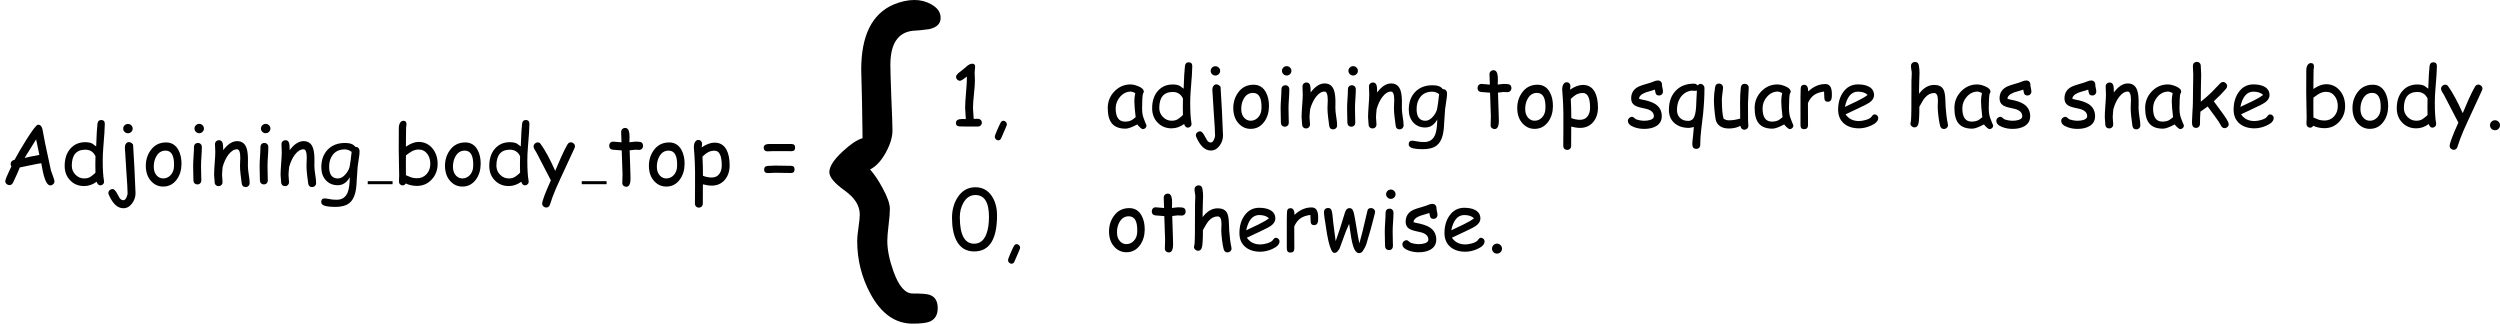 <?xml version='1.0' encoding='UTF-8'?>
<!-- Generated by CodeCogs with dvisvgm 2.9.1 -->
<svg version='1.1' xmlns='http://www.w3.org/2000/svg' xmlns:xlink='http://www.w3.org/1999/xlink' width='372.259pt' height='48.189pt' viewBox='-.239 -.228 372.259 48.189'>
<defs>
<use id='g4-123' xlink:href='#g1-123' transform='scale(4)'/>
<path id='g1-44' d='M1.512 1.826Q1.327 1.826 1.189 1.682T1.051 1.353Q1.051 1.199 1.38 .44Q1.666-.218 1.82-.499Q1.958-.754 2.186-.754Q2.377-.754 2.51-.605Q2.648-.462 2.648-.276Q2.648-.149 1.895 1.539Q1.772 1.826 1.512 1.826Z'/>
<path id='g1-46' d='M1.417 .494Q1.141 .494 .95 .302T.759-.165Q.759-.435 .95-.626Q1.141-.823 1.417-.823Q1.688-.823 1.879-.626Q2.075-.435 2.075-.165Q2.075 .111 1.879 .302Q1.688 .494 1.417 .494Z'/>
<path id='g1-48' d='M3.242 .207Q1.629 .207 .886-1.268Q.324-2.404 .324-4.224Q.324-5.763 1.056-6.909Q1.921-8.252 3.407-8.252Q4.803-8.252 5.583-7.063Q6.257-6.034 6.257-4.553Q6.257-2.176 5.503-.982Q4.75 .207 3.242 .207ZM3.402-7.228Q2.415-7.228 1.836-6.225Q1.353-5.386 1.353-4.309Q1.353-2.563 1.826-1.688T3.242-.812Q4.367-.812 4.856-2.096Q5.195-2.988 5.195-4.357Q5.195-5.795 4.744-6.511Q4.299-7.228 3.402-7.228Z'/>
<path id='g1-49' d='M3.736 .005H2.68L1.629 0Q1.258 0 1.109-.048Q.838-.143 .838-.451Q.838-.987 1.672-.987L1.926-.982L2.144-.971Q2.144-1.226 2.096-1.725Q2.054-2.224 2.054-2.473Q2.054-3.147 2.176-4.521Q2.293-5.875 2.287-6.575Q1.576-6.023 1.38-6.023Q1.167-6.023 1.008-6.182Q.854-6.342 .854-6.549Q.854-6.798 1.311-7.154Q1.597-7.355 2.123-7.801Q2.59-8.273 3.014-8.273Q3.37-8.273 3.37-7.865Q3.37-7.743 3.338-7.499Q3.306-7.26 3.306-7.138Q3.306-6.963 3.322-6.607Q3.343-6.251 3.343-6.076Q3.343-5.471 3.216-4.272T3.089-2.473Q3.089-2.165 3.131-1.725T3.179-1.003L3.736-1.014Q3.959-1.014 4.102-.865Q4.251-.722 4.251-.504Q4.251-.281 4.102-.138Q3.959 .005 3.736 .005Z'/>
<path id='g1-61' d='M1.719-5.301L4.198-5.296Q4.67-5.296 4.67-4.824T4.198-4.352L1.714-4.357Q1.592-4.357 1.348-4.341Q1.109-4.33 .992-4.33Q.785-4.33 .653-4.468Q.525-4.606 .525-4.808Q.525-5.19 .971-5.275Q1.088-5.301 1.719-5.301ZM2.022-2.452Q2.372-2.452 3.073-2.436T4.123-2.42Q4.596-2.42 4.596-1.948T4.123-1.475Q3.773-1.475 3.073-1.491T2.022-1.507Q1.863-1.507 1.544-1.486T1.072-1.465Q.584-1.465 .584-1.937Q.584-2.372 1.04-2.409Q1.629-2.452 2.022-2.452Z'/>
<path id='g1-65' d='M6.634 .159Q6.145 .159 5.784-1.093Q5.646-1.571 5.439-2.765Q4.898-2.691 4.023-2.5L2.611-2.208Q2.346-1.512 1.703-.175Q1.534 .122 1.242 .122Q1.03 .122 .86-.032Q.695-.186 .695-.414Q.695-.669 1.497-2.351Q1.406-2.489 1.406-2.669Q1.406-3.099 1.926-3.221Q2.531-4.357 3.455-5.832Q4.712-7.843 5.02-7.843Q5.439-7.843 5.593-7.26L5.928-5.477L6.718-1.788L7.021-.95Q7.175-.52 7.175-.377Q7.175-.149 7.01 .005T6.634 .159ZM4.76-5.906L3.242-3.46Q3.885-3.625 5.19-3.858L4.76-5.906Z'/>
<path id='g1-97' d='M4.882 .35Q4.781 .35 4.516 .117Q4.277-.101 4.161-.271Q3.651 .005 3.264 .143Q2.876 .287 2.616 .287Q1.374 .287 .807-.414Q.271-1.072 .271-2.431Q.271-3.715 1.152-4.628Q2.038-5.54 3.264-5.54Q3.725-5.54 4.299-5.301Q5.02-5.004 5.02-4.585Q5.02-4.442 4.914-4.33Q4.861-4.129 4.829-3.667Q4.803-3.205 4.797-2.484Q4.792-1.826 4.888-1.443Q4.941-1.21 5.222-.509Q5.259-.414 5.344-.228L5.376-.138Q5.376 .074 5.227 .212T4.882 .35ZM3.778-3.338Q3.778-3.566 3.805-3.832Q3.837-4.102 3.895-4.405Q3.699-4.505 3.556-4.553Q3.418-4.601 3.333-4.601Q2.51-4.601 1.91-3.927Q1.316-3.258 1.316-2.383Q1.316-1.512 1.624-1.077T2.547-.642Q3.057-.642 3.412-.828Q3.603-.929 3.948-1.231Q3.778-2.637 3.778-3.338Z'/>
<path id='g1-98' d='M3.216 .223Q2.404 .223 1.741-.096Q1.571 .159 1.327 .159Q1.125 .159 .982 .016Q.844-.122 .844-.334Q.844-.472 .854-.743Q.87-1.014 .87-1.152Q.87-1.714 .838-2.834Q.812-3.959 .812-4.521Q.812-4.909 .817-5.986Q.823-7.069 .823-7.461Q.823-7.78 .955-8.034Q1.13-8.358 1.438-8.358Q1.836-8.358 1.836-7.897Q1.836-7.822 1.81-7.679T1.783-7.461L1.767-6.299L1.757-4.946Q2.218-5.259 2.632-5.413Q3.051-5.572 3.418-5.572Q4.559-5.572 5.27-4.697Q5.938-3.874 5.938-2.675Q5.938-1.465 5.158-.621T3.216 .223ZM3.418-4.569Q2.982-4.569 2.526-4.325Q2.303-4.203 1.762-3.8L1.751-2.882L1.757-2.054L1.762-1.183Q2.017-1.067 2.478-.886Q2.807-.785 3.216-.785Q3.985-.785 4.479-1.327T4.972-2.675Q4.972-3.465 4.574-3.996Q4.145-4.569 3.418-4.569Z'/>
<path id='g1-100' d='M5.625-4.686Q5.562-3.906 5.562-3.126Q5.562-1.359 5.726-.456Q5.737-.382 5.737-.334Q5.737-.122 5.588 .016T5.243 .154Q4.914 .154 4.76-.324Q4.378-.042 3.964 .101Q3.556 .244 3.11 .244Q2.011 .244 1.29-.488Q.547-1.236 .547-2.409Q.547-3.826 1.295-4.681Q2.048-5.535 3.248-5.535Q3.863-5.535 4.198-5.344L4.697-4.978Q4.771-7.212 4.872-7.987Q4.941-8.459 5.355-8.459Q5.837-8.459 5.837-7.944Q5.837-7.207 5.625-4.686ZM3.269-4.548Q2.377-4.548 1.932-4.017Q1.486-3.492 1.486-2.431Q1.486-1.746 1.969-1.252Q2.457-.759 3.11-.759Q3.556-.759 3.863-.923Q4.044-1.019 4.452-1.364Q4.532-1.433 4.606-1.528L4.59-2.446L4.596-3.062L4.606-3.688Q4.405-4.118 4.07-4.33Q3.736-4.548 3.269-4.548Z'/>
<path id='g1-101' d='M3.216 .244Q2.017 .244 1.274-.356Q.462-1.019 .462-2.213Q.462-3.593 1.13-4.527Q1.857-5.546 3.073-5.546Q3.954-5.546 4.511-5.248Q5.195-4.882 5.195-4.123Q5.195-3.593 4.596-3.158Q4.33-2.967 3.471-2.563L1.443-1.603Q1.741-1.162 2.181-.939Q2.627-.716 3.216-.716Q3.582-.716 4.076-.854Q4.702-1.03 4.882-1.311Q5.063-1.597 5.27-1.597Q5.455-1.597 5.599-1.454Q5.747-1.316 5.747-1.13Q5.747-.541 4.797-.117Q3.985 .244 3.216 .244ZM3.073-4.59Q2.425-4.59 1.995-4.086Q1.566-3.587 1.353-2.579L2.982-3.354Q3.943-3.821 4.352-4.166Q3.895-4.59 3.073-4.59Z'/>
<path id='g1-103' d='M5.105-2.287L4.983-.504Q4.951 .557 4.766 1.231Q4.527 2.091 4.001 2.5Q3.365 2.993 2.16 2.993Q1.454 2.993 .976 2.898Q.308 2.765 .308 2.346Q.308 1.873 .769 1.873Q.961 1.873 1.406 1.964Q1.852 2.059 2.393 2.048Q3.412 2.033 3.8 1.061Q4.054 .414 4.07-.929Q3.784-.398 3.386-.133Q2.993 .133 2.484 .133Q1.523 .133 .918-.52Q.318-1.178 .318-2.224Q.318-3.656 1.141-4.532Q1.99-5.434 3.455-5.434Q3.948-5.434 4.283-5.307T4.792-4.925Q5.36-4.909 5.36-4.293Q5.36-3.916 5.248-3.285Q5.126-2.553 5.105-2.287ZM3.402-4.585Q2.393-4.585 1.841-3.89Q1.348-3.264 1.348-2.298Q1.348-1.528 1.64-1.141T2.515-.754Q3.051-.754 3.556-1.359Q4.012-1.916 4.076-2.462Q4.187-3.035 4.314-4.261Q4.102-4.426 3.874-4.505T3.402-4.585Z'/>
<path id='g1-104' d='M5.179 .329Q4.803 .329 4.686-.074Q4.564-.509 4.463-1.311Q4.367-2.08 4.367-2.574Q4.367-2.712 4.378-2.993Q4.394-3.274 4.394-3.412Q4.394-4.41 3.895-4.41Q3.221-4.41 2.691-3.8Q2.42-3.487 1.948-2.606Q1.948-.584 1.778-.212Q1.629 .117 1.316 .117Q1.099 .117 .934-.032T.769-.393Q.769-.467 .817-.626Q.86-.759 .876-1.401L.892-2.186L.907-6.087Q.945-6.745 .945-6.973Q.945-7.244 .892-7.483Q.844-7.727 .844-7.987Q.844-8.21 .998-8.353Q1.152-8.501 1.374-8.501Q1.81-8.501 1.884-8.034Q1.969-7.52 1.969-7.106Q1.969-6.549 1.932-5.944Q1.9-5.365 1.905-4.781L1.91-4.314Q2.346-4.898 2.839-5.185Q3.338-5.477 3.895-5.477Q4.776-5.477 5.105-4.903Q5.339-4.5 5.37-3.545L5.413-2.531L5.519-1.428Q5.593-.807 5.7-.334Q5.721-.244 5.721-.18Q5.721 .037 5.562 .18Q5.402 .329 5.179 .329Z'/>
<path id='g1-105' d='M1.751-6.718Q1.497-6.718 1.311-6.899T1.125-7.334T1.311-7.769T1.751-7.95T2.186-7.769Q2.372-7.589 2.372-7.334T2.186-6.899Q2.006-6.718 1.751-6.718ZM1.99-2.409Q1.99-2.091 2.006-1.454Q2.027-.823 2.027-.504Q2.027-.271 1.884-.122T1.507 .027Q1.279 .027 1.13-.122Q.987-.271 .987-.504Q.987-.823 .966-1.454Q.95-2.091 .95-2.409Q.95-2.908 1.003-3.651Q1.056-4.399 1.056-4.898Q1.056-5.137 1.199-5.286Q1.348-5.434 1.576-5.434T1.948-5.286Q2.096-5.137 2.096-4.898Q2.096-4.399 2.043-3.651Q1.99-2.908 1.99-2.409Z'/>
<path id='g1-106' d='M2.478-6.713Q2.224-6.713 2.038-6.894Q1.857-7.074 1.857-7.323Q1.857-7.578 2.038-7.759Q2.224-7.939 2.478-7.939T2.919-7.759T3.104-7.323Q3.104-7.074 2.919-6.894T2.478-6.713ZM2.436 1.231Q2.441 .61 2.255-1.948L2.075-4.872Q2.075-5.137 2.224-5.344Q2.377-5.551 2.611-5.551Q2.791-5.551 2.972-5.418T3.163-5.148L3.338-2.091L3.481 1.178Q3.481 1.916 3.041 2.515Q2.563 3.168 1.879 3.168Q.738 3.168-.032 1.412Q-.096 1.268-.096 1.157Q-.096 .945 .069 .791Q.239 .637 .451 .637Q.764 .637 1.104 1.327Q1.189 1.507 1.401 1.847Q1.608 2.112 1.879 2.112Q2.112 2.112 2.277 1.762Q2.404 1.497 2.436 1.231Z'/>
<path id='g1-107' d='M5.158 .218Q4.866 .218 4.707-.09Q4.431-.626 3.874-1.359L2.935-2.637Q2.627-2.393 1.979-1.953Q1.921-1.13 1.921-.35Q1.921-.111 1.772 .037Q1.629 .186 1.401 .186Q.865 .186 .865-.536Q.865-.976 .923-1.852Q.987-2.733 .987-3.173Q.987-3.98 1.008-5.015Q1.035-6.055 1.035-6.851Q1.035-7.09 1.008-7.414Q.987-7.737 .987-7.976T1.13-8.364Q1.279-8.512 1.507-8.512T1.879-8.364Q2.027-8.215 2.027-7.976Q2.027-7.732 2.054-7.398Q2.08-7.069 2.08-6.825L2.043-5.116Q2.017-4.192 2.027-3.269Q2.749-3.821 3.418-4.479L4.585-5.684Q4.76-5.864 4.962-5.864Q5.169-5.864 5.333-5.7Q5.503-5.535 5.503-5.317Q5.503-5.137 5.349-4.962Q4.697-4.198 3.741-3.322L4.898-1.746Q5.71-.637 5.71-.302Q5.71-.09 5.54 .064Q5.376 .218 5.158 .218Z'/>
<path id='g1-110' d='M4.808 .377Q4.352 .377 4.293-.122L4.145-1.284Q4.07-1.905 4.07-2.446Q4.07-2.595 4.086-2.951Q4.107-3.306 4.107-3.455Q4.107-4.601 3.683-4.601Q3.089-4.601 2.547-3.895Q2.059-3.253 1.783-2.271Q1.772-2.064 1.735-1.751Q1.703-1.486 1.703-1.236Q1.703-1.077 1.735-.759T1.767-.281Q1.767-.042 1.619 .106Q1.475 .255 1.247 .255Q1.014 .255 .87 .106T.727-.281Q.727-.44 .69-.759Q.658-1.077 .658-1.236Q.658-1.783 .732-2.749Q.812-3.72 .812-4.267Q.812-4.436 .791-4.771Q.775-5.105 .775-5.275Q.775-5.503 .923-5.646Q1.077-5.795 1.3-5.795Q1.788-5.795 1.836-5.105L1.852-4.484Q2.744-5.673 3.683-5.673Q4.532-5.673 4.866-4.925Q5.095-4.426 5.116-3.449V-2.913L5.11-2.42Q5.11-1.979 5.222-1.279Q5.339-.584 5.339-.149Q5.339 .085 5.185 .228Q5.036 .377 4.808 .377Z'/>
<path id='g1-111' d='M2.728 .313Q1.836 .313 1.194-.345Q.478-1.077 .44-2.314Q.409-3.513 1.045-4.426Q1.788-5.503 3.115-5.503Q4.176-5.503 4.723-4.532Q5.158-3.747 5.142-2.643Q5.126-1.465 4.527-.632Q3.847 .313 2.728 .313ZM3.046-4.426Q2.266-4.431 1.831-3.683Q1.486-3.083 1.486-2.314T1.905-1.114Q2.255-.759 2.728-.759Q3.28-.759 3.678-1.162Q4.129-1.608 4.155-2.367Q4.23-4.421 3.046-4.426Z'/>
<path id='g1-112' d='M2.993 .186Q2.462 .186 1.826 .016L1.815 2.553Q1.815 2.786 1.666 2.935Q1.523 3.083 1.295 3.083T.918 2.935Q.775 2.786 .775 2.553L.791 .43V-1.688Q.775-2.85 .711-3.805L.632-4.882Q.632-5.259 .769-5.519Q.929-5.832 1.231-5.832Q1.438-5.832 1.576-5.684Q1.719-5.54 1.719-5.328Q1.719-5.28 1.703-5.153Q1.677-4.988 1.666-4.85Q2.123-5.164 2.547-5.317Q2.972-5.477 3.359-5.477Q4.447-5.477 4.951-4.511Q5.349-3.747 5.349-2.489Q5.349-1.343 4.734-.6Q4.081 .186 2.993 .186ZM3.359-4.415Q2.871-4.415 2.478-4.198Q2.197-4.044 1.767-3.635Q1.836-2.431 1.836-1.104Q2.415-.881 2.993-.881Q3.656-.881 4.007-1.374Q4.309-1.804 4.309-2.489Q4.309-3.455 4.07-3.932Q3.837-4.415 3.359-4.415Z'/>
<path id='g1-113' d='M4.824-1.672L4.58 .366Q4.447 1.502 4.447 2.42Q4.447 2.653 4.304 2.802T3.927 2.951Q3.439 2.951 3.407 2.415Q3.391 2.181 3.434 1.826L3.502 1.236L3.603 .064Q3.147 .186 2.961 .186Q1.804 .186 1.088-.414Q.318-1.056 .318-2.192Q.318-3.747 1.194-4.686Q2.091-5.652 3.635-5.641Q3.927-5.641 4.076-5.413Q4.304-5.615 4.479-5.615Q4.691-5.615 4.845-5.445Q5.004-5.275 5.004-5.057Q5.004-3.492 4.824-1.672ZM3.258-4.723Q2.282-4.548 1.783-3.731Q1.38-3.067 1.38-2.17Q1.38-1.544 1.762-1.152Q2.181-.716 2.924-.738Q3.428-.754 3.662-1.284Q3.916-1.879 3.932-3.306L4.007-4.723Q3.901-4.686 3.635-4.707Q3.343-4.739 3.258-4.723Z'/>
<path id='g1-114' d='M4.866-3.922Q4.829-3.258 4.336-3.258Q3.879-3.258 3.879-3.784Q3.879-3.885 3.863-4.155L3.847-4.601Q3.009-4.5 2.505-4.129Q2.033-3.784 1.719-3.089L1.73-.18Q1.73 .356 1.205 .356Q.738 .356 .738-.18V-3.906Q.738-4.081 .748-4.431Q.764-4.781 .764-4.957Q.764-5.493 1.231-5.493Q1.751-5.493 1.757-4.612Q2.775-5.593 4.017-5.593Q4.447-5.593 4.659-5.27T4.872-4.293Q4.872-4.017 4.866-3.922Z'/>
<path id='g1-115' d='M4.32-4.086Q4.028-4.086 3.911-4.283Q3.832-4.421 3.773-4.856Q3.375-4.755 2.547-4.484Q1.693-4.145 1.688-3.646Q1.847-3.587 2.001-3.561Q3.221-3.343 3.816-2.961Q4.681-2.404 4.681-1.348Q4.681-.483 3.932-.042Q3.311 .318 2.362 .318Q1.666 .318 1.035 .085Q.218-.212 .218-.743Q.218-.955 .382-1.114Q.552-1.274 .764-1.274Q.929-1.274 1.189-1.019Q1.316-.897 1.762-.817Q2.117-.754 2.362-.754Q2.807-.754 3.147-.86Q3.64-1.014 3.64-1.348Q3.64-2.07 2.632-2.324L2.08-2.446Q1.374-2.6 1.077-2.807Q.647-3.104 .647-3.704Q.647-4.813 1.693-5.286Q2.011-5.429 2.712-5.625Q3.412-5.827 3.715-5.965Q3.932-6.06 4.187-6.06Q4.415-6.06 4.559-5.912Q4.707-5.763 4.707-5.524Q4.707-5.37 4.771-5.073Q4.84-4.776 4.84-4.622Q4.84-4.383 4.691-4.235Q4.548-4.086 4.32-4.086Z'/>
<path id='g1-116' d='M4.288-4.521Q4.176-4.521 4.023-4.532Q3.874-4.543 3.763-4.543Q3.64-4.543 3.041-4.463L3.142-1.327L3.147-1.093L3.152-.823Q3.173 .34 2.595 .34Q2.383 .34 2.224 .202Q2.07 .064 2.07-.143Q2.07-.345 2.086-.748T2.101-1.353L1.995-4.452Q1.608-4.468 .817-4.543Q.345-4.606 .345-5.068Q.345-5.301 .488-5.455T.854-5.609L1.969-5.519Q1.969-5.79 1.942-6.241Q1.921-6.697 1.921-6.899Q1.921-7.122 2.075-7.265Q2.229-7.414 2.452-7.414Q2.929-7.414 3.009-6.634Q3.025-6.437 3.025-6.161L3.014-5.853L3.009-5.524Q3.667-5.609 3.763-5.609Q4.314-5.609 4.484-5.556Q4.808-5.45 4.808-5.057Q4.808-4.824 4.659-4.67Q4.516-4.521 4.288-4.521Z'/>
<path id='g1-117' d='M5.068-3.099Q5.068-2.717 5.073-1.953T5.079-.807Q5.079-.69 5.095-.451Q5.116-.212 5.116-.096Q5.116 .133 4.962 .276Q4.808 .425 4.585 .425Q4.176 .425 4.065-.08Q3.402 .265 2.537 .265Q1.841 .265 1.385-.042Q.881-.382 .785-1.035Q.578-2.441 .578-3.54Q.578-4.267 .738-5.195Q.812-5.657 1.242-5.657Q1.47-5.657 1.624-5.508Q1.778-5.365 1.778-5.137Q1.778-4.893 1.698-4.357Q1.624-3.821 1.624-3.54Q1.624-2.653 1.682-2.022T1.857-1.008Q2.033-.913 2.202-.86Q2.372-.812 2.537-.812Q3.248-.812 4.038-1.04L4.033-2.117L4.023-3.147Q4.023-4.293 4.123-5.137Q4.182-5.625 4.638-5.625Q4.866-5.625 5.02-5.477T5.164-5.105L5.068-3.099Z'/>
<path id='g1-119' d='M7.09-4.75Q6.676-3.02 6.007-.838Q5.859-.356 5.514 .154Q5.328 .435 5.01 .43Q4.431 .419 4.107-1.008Q4.001-1.465 3.89-2.25L3.715-3.434L3.28-2.42L2.473-.228Q2.404-.027 2.271 .08Q2.112 .387 1.762 .398Q1.359 .414 .982-1.183Q.791-2.006 .6-3.412L.472-4.208Q.403-4.686 .403-5.01Q.403-5.233 .557-5.376Q.716-5.524 .939-5.524Q1.343-5.524 1.438-5.084Q1.507-4.771 1.55-4.309L1.629-3.529L1.942-1.146Q2.531-2.781 3.163-4.914Q3.338-5.503 3.773-5.503Q4.192-5.503 4.341-4.845Q4.479-4.224 4.686-2.935Q4.898-1.597 5.063-.849L5.45-2.293L6.135-5.185Q6.214-5.508 6.591-5.508Q6.814-5.508 6.978-5.355Q7.143-5.206 7.143-4.994Q7.143-4.967 7.09-4.75Z'/>
<path id='g1-121' d='M5.365-4.734L3.529-.764Q2.85 .685 2.489 1.661L2.139 2.691Q2.001 3.073 1.661 3.073Q1.438 3.073 1.274 2.924Q1.114 2.781 1.114 2.563Q1.114 2.033 2.261-.509L.361-4.166L.122-4.553Q-.021-4.797-.021-4.962Q-.021-5.179 .143-5.344Q.313-5.508 .52-5.508Q.764-5.508 .897-5.323Q1.799-4.07 2.834-1.757L3.619-3.587Q4.044-4.537 4.436-5.222Q4.606-5.519 4.882-5.519Q5.1-5.519 5.264-5.365Q5.434-5.211 5.434-4.999Q5.434-4.882 5.365-4.734Z'/>
<path id='g1-123' d='M1.374-3.041Q1.666-3.184 1.895-3.603Q2.112-4.001 2.112-4.32Q2.112-4.548 2.075-5.402Q2.043-6.257 2.043-6.485Q2.043-7.53 2.786-7.61Q2.967-7.615 3.322-7.663Q3.699-7.748 3.699-8.034Q3.699-8.31 3.391-8.48Q3.136-8.624 2.839-8.624Q2.505-8.624 2.139-8.47Q1.083-8.008 1.083-6.331L1.109-5.275L1.125-4.219V-4.07Q.86-3.996 .467-3.63Q.032-3.227 .032-2.951Q.032-2.712 .531-2.351Q1.035-1.995 1.035-1.56Q1.035-1.417 .992-1.125T.95-.69Q.95 .249 1.39 1.061Q1.921 2.038 2.775 2.038Q3.168 2.038 3.333 1.974Q3.603 1.863 3.603 1.528Q3.603 1.178 3.333 1.088Q3.211 1.045 2.775 1.045Q2.409 1.045 2.149 .329Q1.942-.244 1.942-.69Q1.942-.865 1.985-1.215T2.027-1.741Q2.027-1.99 1.788-2.425Q1.587-2.802 1.374-3.041Z'/>
<use id='g10-44' xlink:href='#g1-44'/>
<use id='g10-46' xlink:href='#g1-46'/>
<use id='g10-48' xlink:href='#g1-48'/>
<use id='g10-49' xlink:href='#g1-49'/>
<use id='g10-61' xlink:href='#g1-61'/>
<use id='g10-65' xlink:href='#g1-65'/>
<use id='g10-97' xlink:href='#g1-97'/>
<use id='g10-98' xlink:href='#g1-98'/>
<use id='g10-100' xlink:href='#g1-100'/>
<use id='g10-101' xlink:href='#g1-101'/>
<use id='g10-103' xlink:href='#g1-103'/>
<use id='g10-104' xlink:href='#g1-104'/>
<use id='g10-105' xlink:href='#g1-105'/>
<use id='g10-106' xlink:href='#g1-106'/>
<use id='g10-107' xlink:href='#g1-107'/>
<use id='g10-110' xlink:href='#g1-110'/>
<use id='g10-111' xlink:href='#g1-111'/>
<use id='g10-112' xlink:href='#g1-112'/>
<use id='g10-113' xlink:href='#g1-113'/>
<use id='g10-114' xlink:href='#g1-114'/>
<use id='g10-115' xlink:href='#g1-115'/>
<use id='g10-116' xlink:href='#g1-116'/>
<use id='g10-117' xlink:href='#g1-117'/>
<use id='g10-119' xlink:href='#g1-119'/>
<use id='g10-121' xlink:href='#g1-121'/>
</defs>
<g id='page1' transform='matrix(1.13 0 0 1.13 -63.986 -60.971)'>
<use x='56.413' y='78.027' xlink:href='#g10-65'/>
<use x='64.388' y='78.027' xlink:href='#g10-100'/>
<use x='70.791' y='78.027' xlink:href='#g10-106'/>
<use x='75.188' y='78.027' xlink:href='#g10-111'/>
<use x='80.915' y='78.027' xlink:href='#g10-105'/>
<use x='83.97' y='78.027' xlink:href='#g10-110'/>
<use x='89.675' y='78.027' xlink:href='#g10-105'/>
<use x='92.73' y='78.027' xlink:href='#g10-110'/>
<use x='98.435' y='78.027' xlink:href='#g10-103'/>
<rect x='104.871' y='77.629' height='.399' width='3.273'/>
<use x='108.144' y='78.027' xlink:href='#g10-98'/>
<use x='114.613' y='78.027' xlink:href='#g10-111'/>
<use x='120.34' y='78.027' xlink:href='#g10-100'/>
<use x='126.744' y='78.027' xlink:href='#g10-121'/>
<rect x='133.071' y='77.629' height='.399' width='3.273'/>
<use x='136.344' y='78.027' xlink:href='#g10-116'/>
<use x='141.482' y='78.027' xlink:href='#g10-111'/>
<use x='147.21' y='78.027' xlink:href='#g10-112'/>
<use x='156.52' y='78.027' xlink:href='#g10-61'/>
<use x='165.568' y='88.249' xlink:href='#g4-123'/>
<use x='181.539' y='70.422' xlink:href='#g10-49'/>
<use x='186.448' y='70.422' xlink:href='#g10-44'/>
<use x='202.114' y='70.422' xlink:href='#g10-97'/>
<use x='207.688' y='70.422' xlink:href='#g10-100'/>
<use x='214.092' y='70.422' xlink:href='#g10-106'/>
<use x='218.488' y='70.422' xlink:href='#g10-111'/>
<use x='224.215' y='70.422' xlink:href='#g10-105'/>
<use x='227.27' y='70.422' xlink:href='#g10-110'/>
<use x='232.975' y='70.422' xlink:href='#g10-105'/>
<use x='236.03' y='70.422' xlink:href='#g10-110'/>
<use x='241.735' y='70.422' xlink:href='#g10-103'/>
<use x='250.768' y='70.422' xlink:href='#g10-116'/>
<use x='255.906' y='70.422' xlink:href='#g10-111'/>
<use x='261.633' y='70.422' xlink:href='#g10-112'/>
<use x='270.71' y='70.422' xlink:href='#g10-115'/>
<use x='276.012' y='70.422' xlink:href='#g10-113'/>
<use x='281.684' y='70.422' xlink:href='#g10-117'/>
<use x='287.357' y='70.422' xlink:href='#g10-97'/>
<use x='292.932' y='70.422' xlink:href='#g10-114'/>
<use x='298.168' y='70.422' xlink:href='#g10-101'/>
<use x='307.386' y='70.422' xlink:href='#g10-104'/>
<use x='313.681' y='70.422' xlink:href='#g10-97'/>
<use x='319.255' y='70.422' xlink:href='#g10-115'/>
<use x='327.808' y='70.422' xlink:href='#g10-115'/>
<use x='333.11' y='70.422' xlink:href='#g10-110'/>
<use x='338.815' y='70.422' xlink:href='#g10-97'/>
<use x='344.39' y='70.422' xlink:href='#g10-107'/>
<use x='350.281' y='70.422' xlink:href='#g10-101'/>
<use x='359.499' y='70.422' xlink:href='#g10-98'/>
<use x='365.968' y='70.422' xlink:href='#g10-111'/>
<use x='371.695' y='70.422' xlink:href='#g10-100'/>
<use x='378.099' y='70.422' xlink:href='#g10-121'/>
<use x='383.771' y='70.422' xlink:href='#g10-46'/>
<use x='181.539' y='86.681' xlink:href='#g10-48'/>
<use x='188.194' y='86.681' xlink:href='#g10-44'/>
<use x='202.114' y='86.681' xlink:href='#g10-111'/>
<use x='207.841' y='86.681' xlink:href='#g10-116'/>
<use x='212.979' y='86.681' xlink:href='#g10-104'/>
<use x='219.274' y='86.681' xlink:href='#g10-101'/>
<use x='225.241' y='86.681' xlink:href='#g10-114'/>
<use x='230.477' y='86.681' xlink:href='#g10-119'/>
<use x='237.939' y='86.681' xlink:href='#g10-105'/>
<use x='240.993' y='86.681' xlink:href='#g10-115'/>
<use x='246.295' y='86.681' xlink:href='#g10-101'/>
<use x='252.262' y='86.681' xlink:href='#g10-46'/>
</g>
</svg>